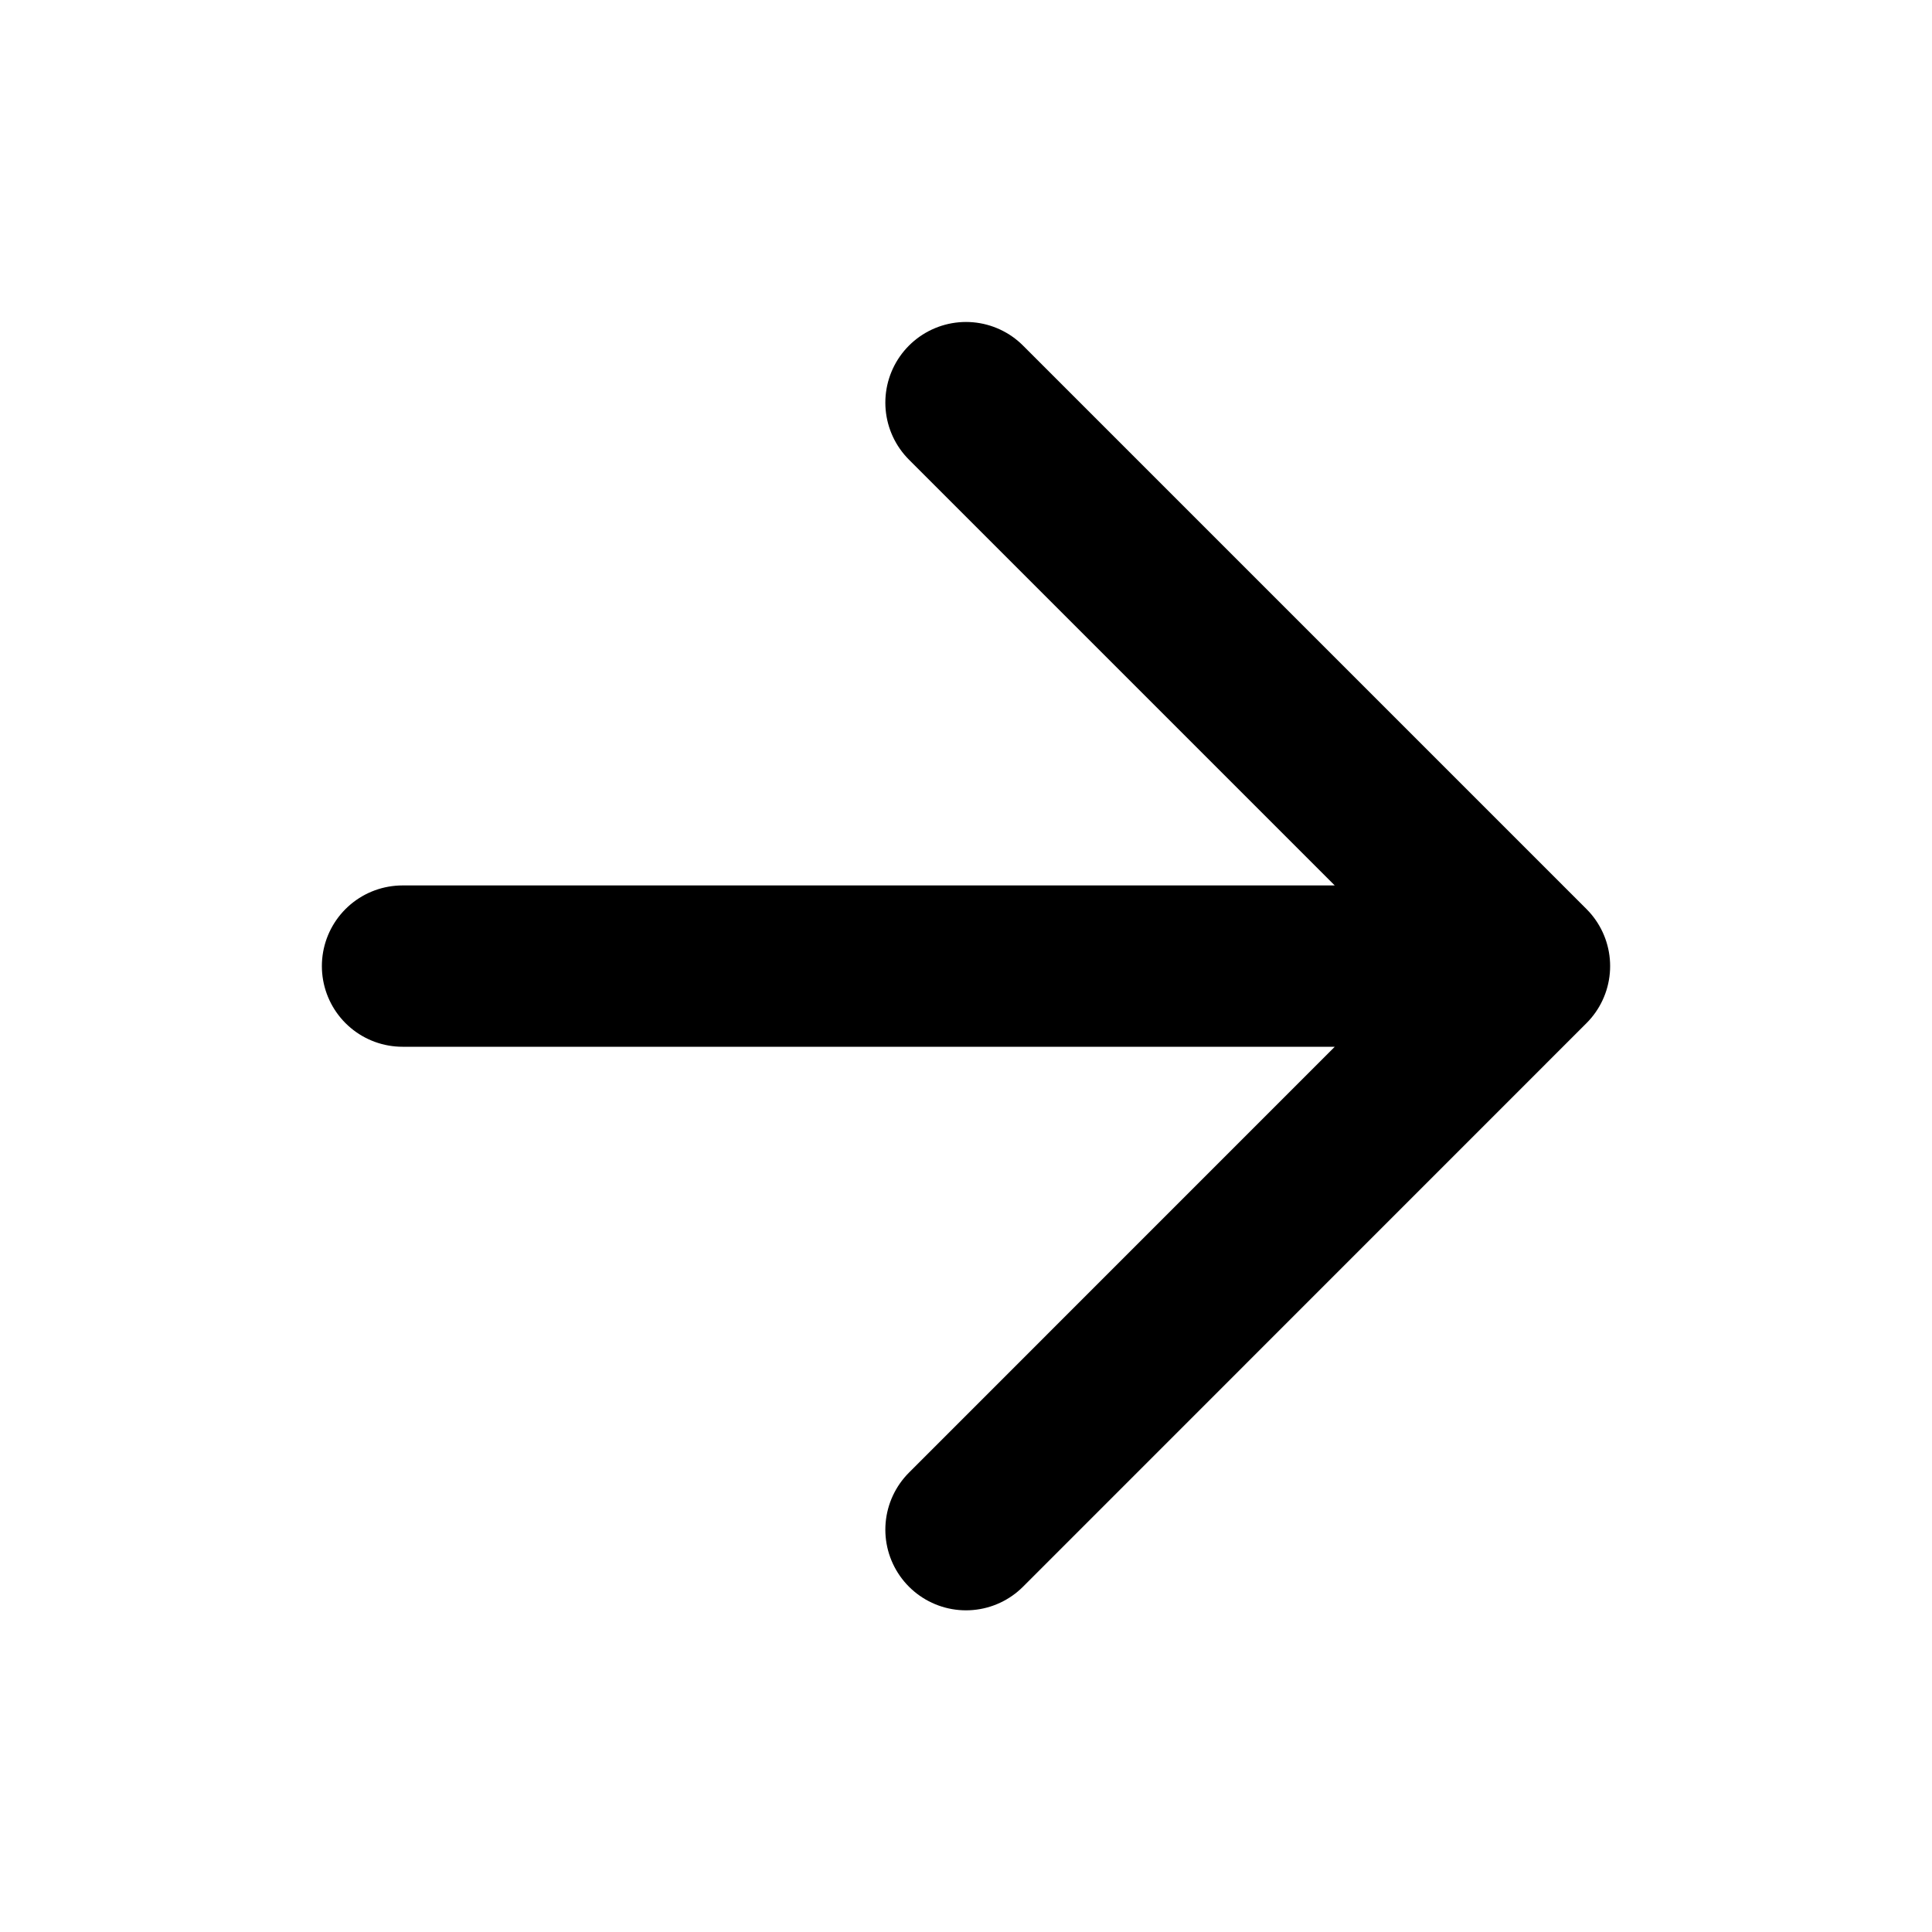<svg width="20" height="20" viewBox="0 0 20 20" fill="none" xmlns="http://www.w3.org/2000/svg">
<path d="M4.167 10.001H15.833M15.833 10.001L10 4.168M15.833 10.001L10 15.835" stroke="black" stroke-width="1.67" stroke-linecap="round" stroke-linejoin="round"/>
</svg>

